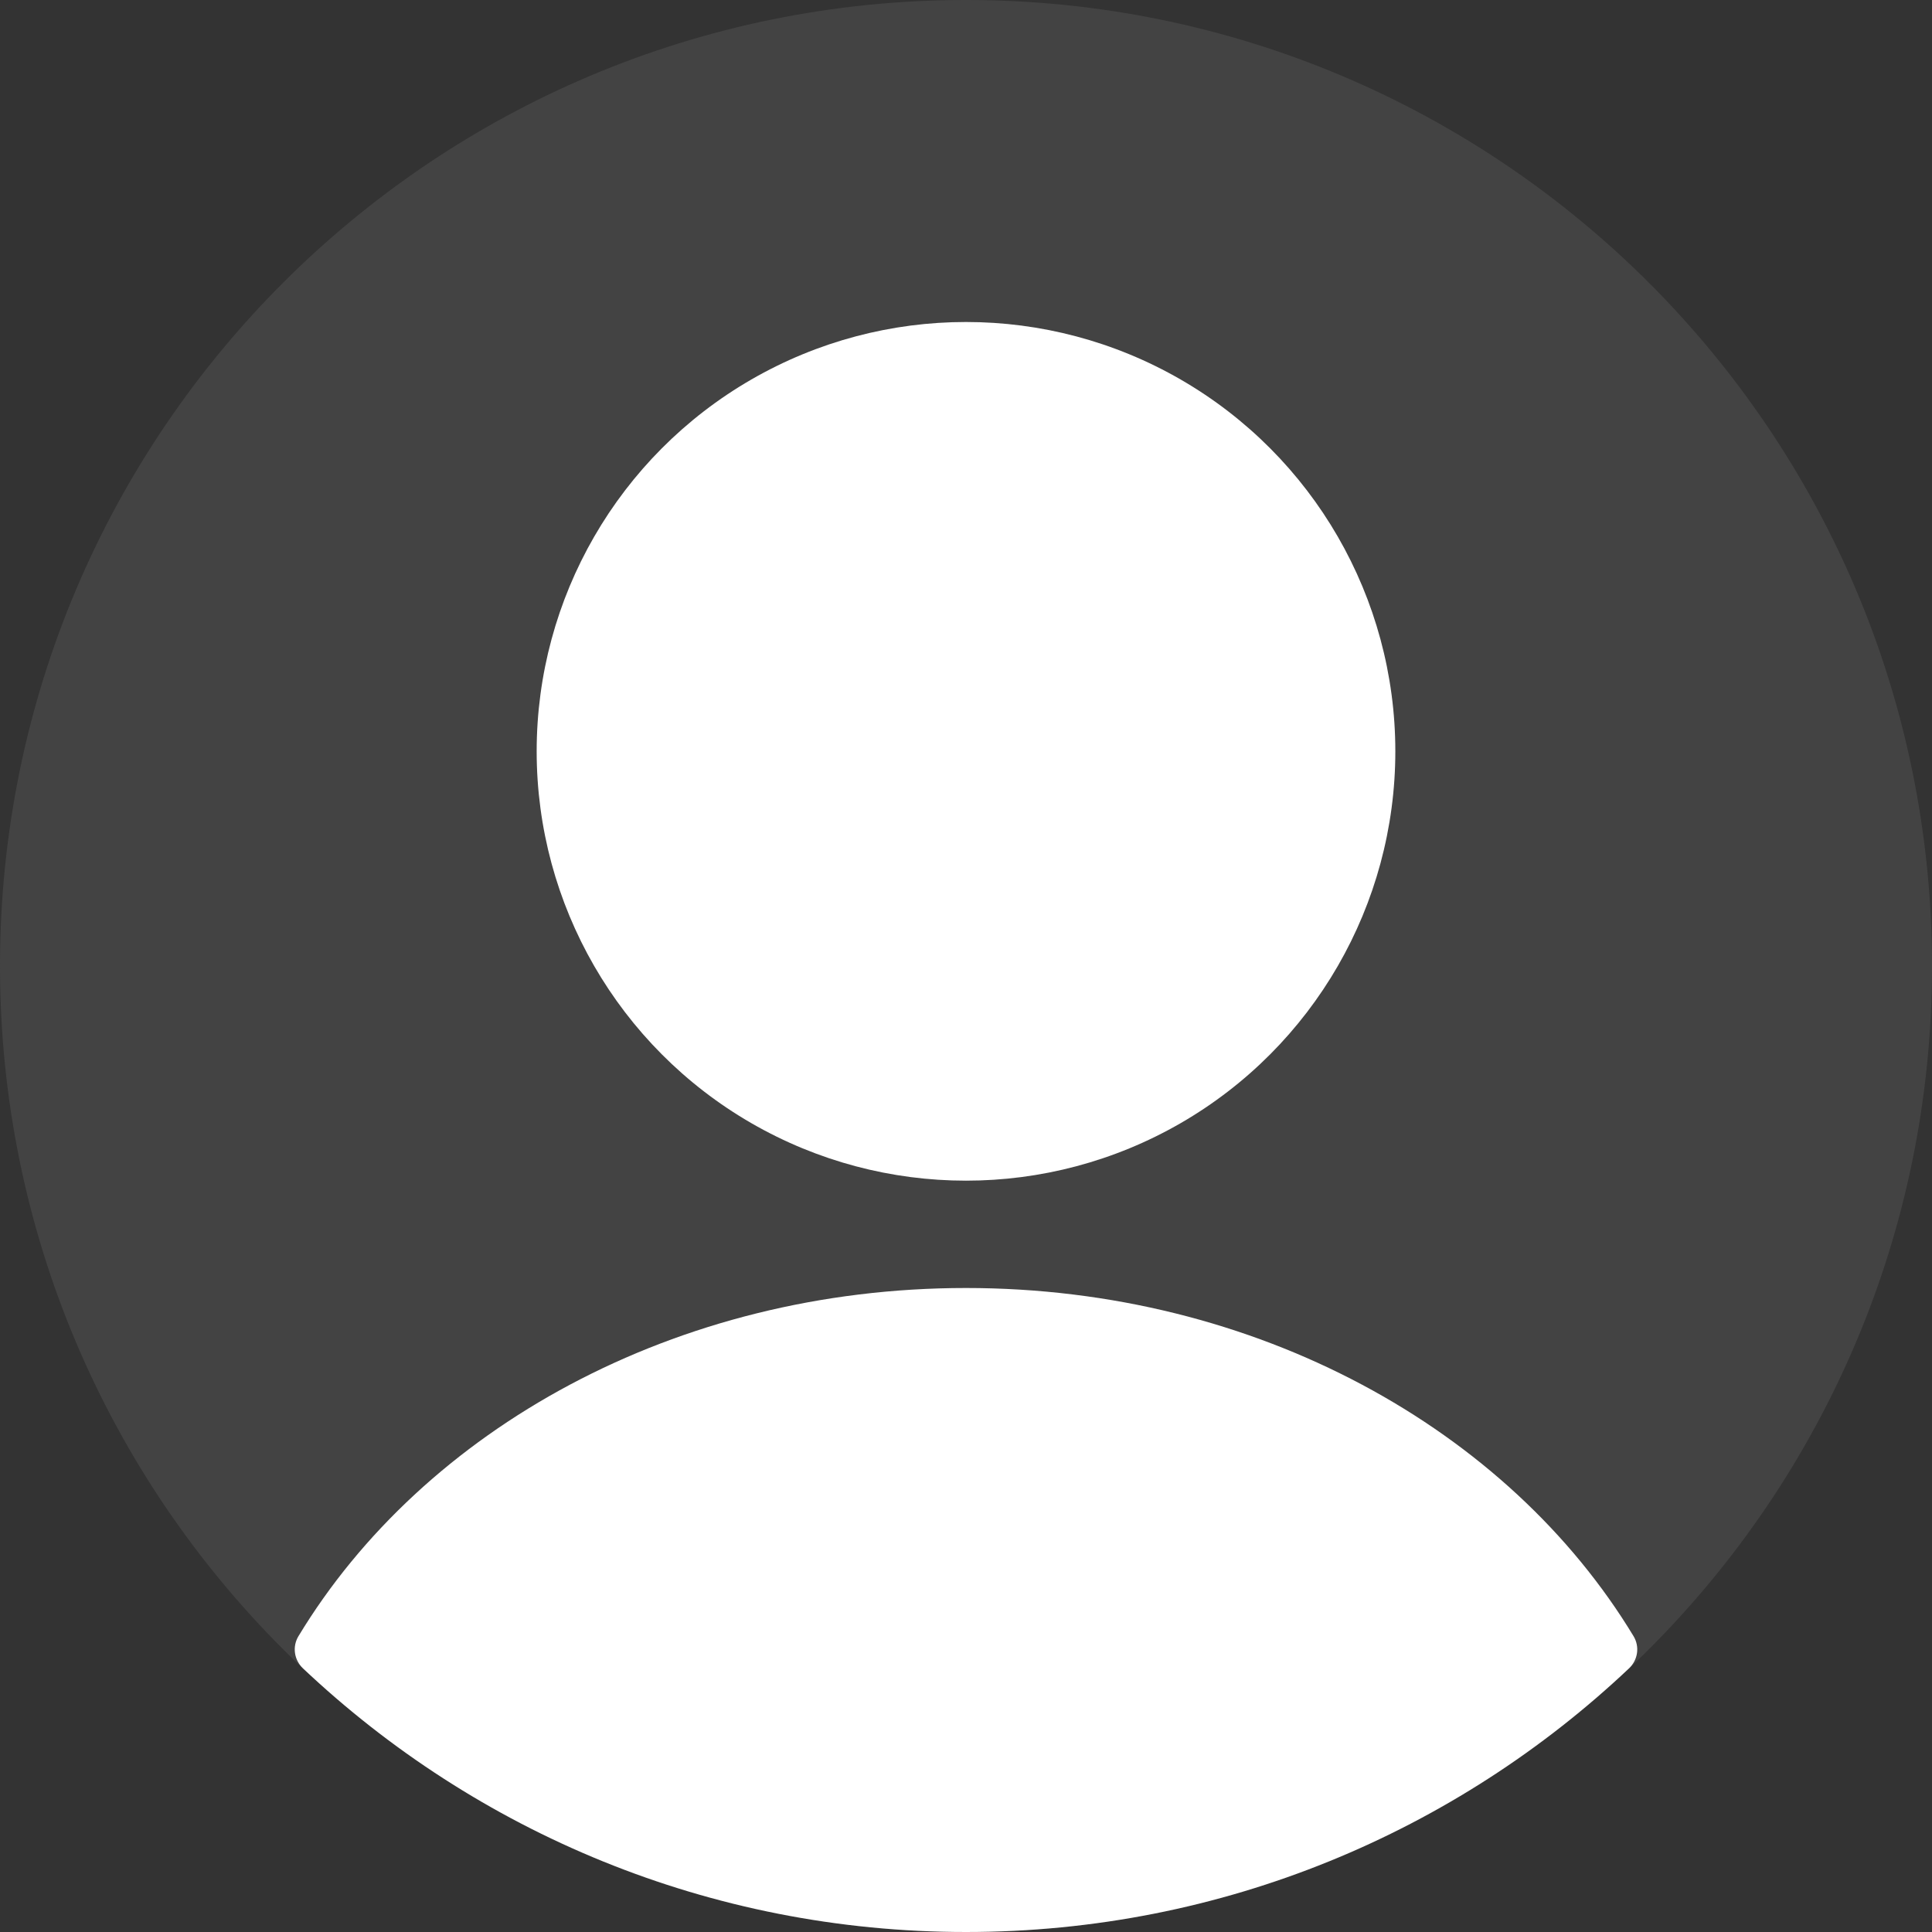 <svg width="18" height="18" viewBox="0 0 18 18" fill="none" xmlns="http://www.w3.org/2000/svg">
<rect x="0" y="0" width="18" height="18" fill="#333333" stroke="none"/>
<path d="M0 9C0 4.029 4.029 0 9 0C13.971 0 18 4.029 18 9C18 13.971 13.971 18 9 18C4.029 18 0 13.971 0 9Z" fill="#757576" fill-opacity="0.25"/>
<circle cx="9" cy="7" r="4" fill="white"/>
<path d="M9 12C11.707 12 14.055 13.318 15.22 15.245C15.278 15.342 15.26 15.465 15.178 15.543C13.566 17.065 11.393 18 9 18C6.607 18 4.434 17.065 2.822 15.543C2.74 15.465 2.722 15.342 2.78 15.245C3.945 13.318 6.293 12 9 12Z" fill="white"/>
</svg>
